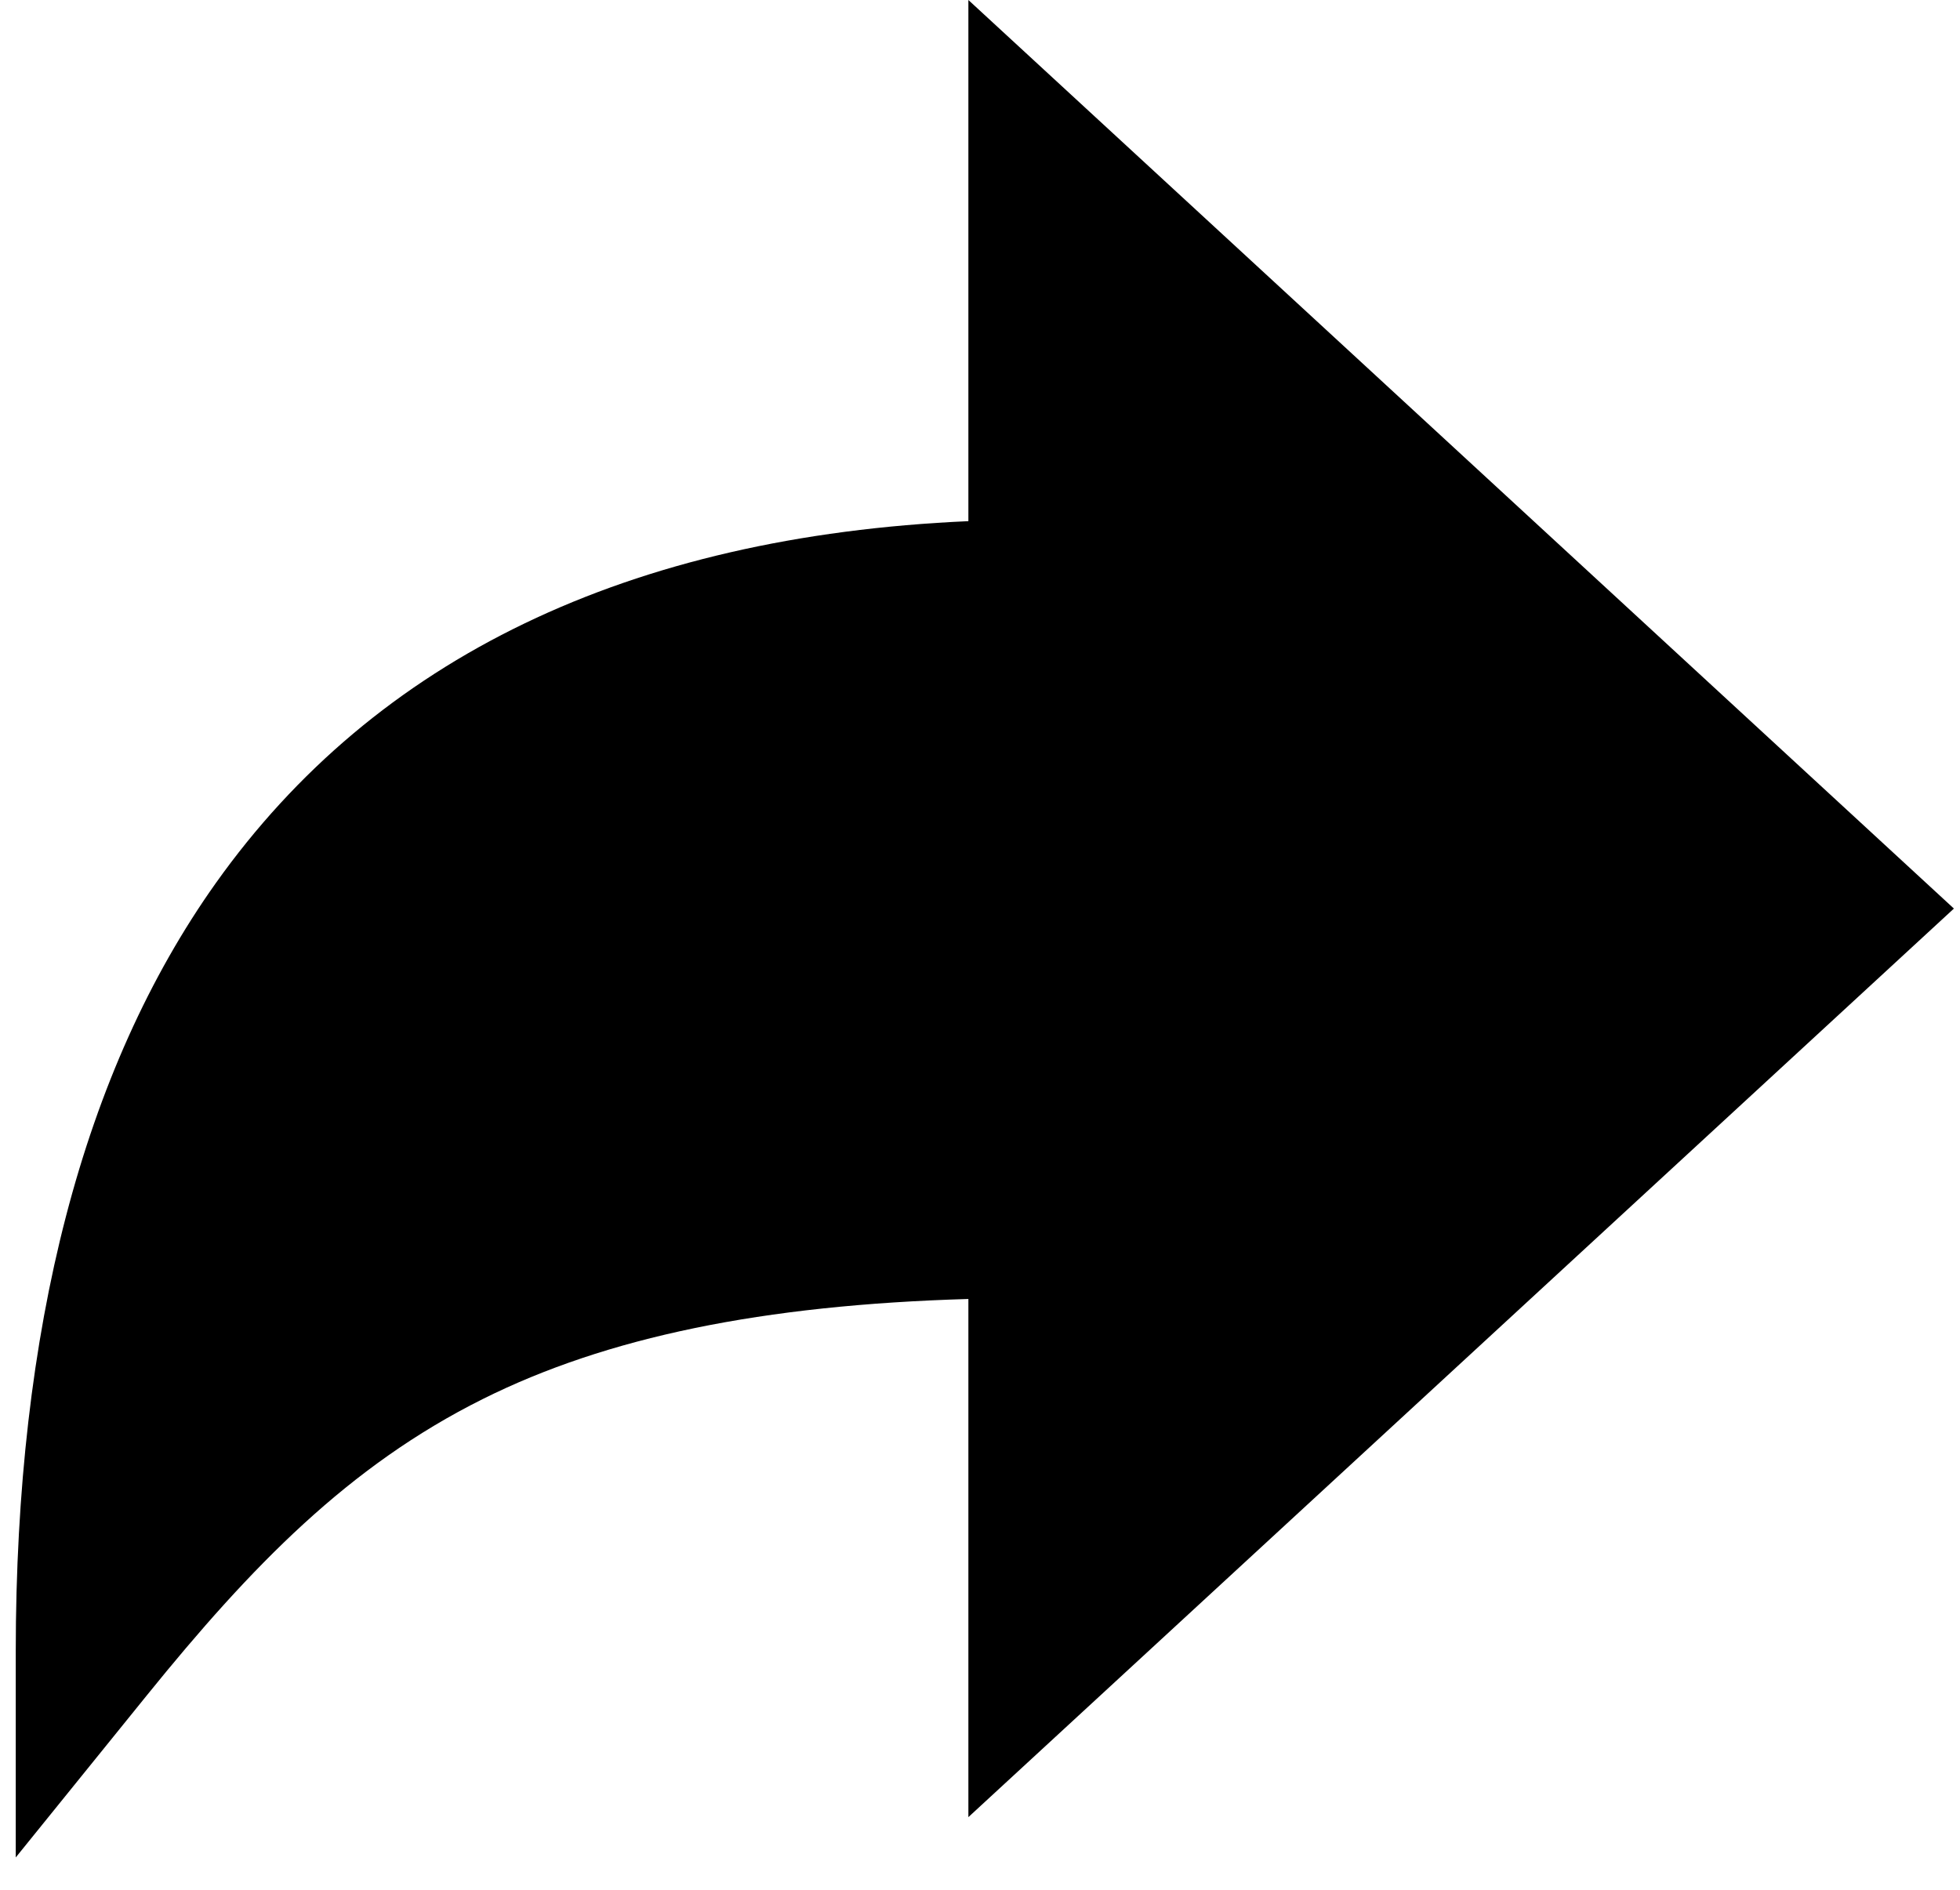 <svg width="28" height="27" viewBox="0 0 28 27" fill="none" xmlns="http://www.w3.org/2000/svg">
<path d="M0.225 23.601C0.225 18.98 1.186 15.289 3.081 12.62C5.369 9.399 8.983 7.661 13.834 7.446V0L27.913 12.981L13.834 25.962V18.559C10.889 18.645 8.665 19.105 6.894 19.99C4.981 20.945 3.593 22.373 2.097 24.223L0.225 26.538V23.601Z" fill="black"/>
</svg>
